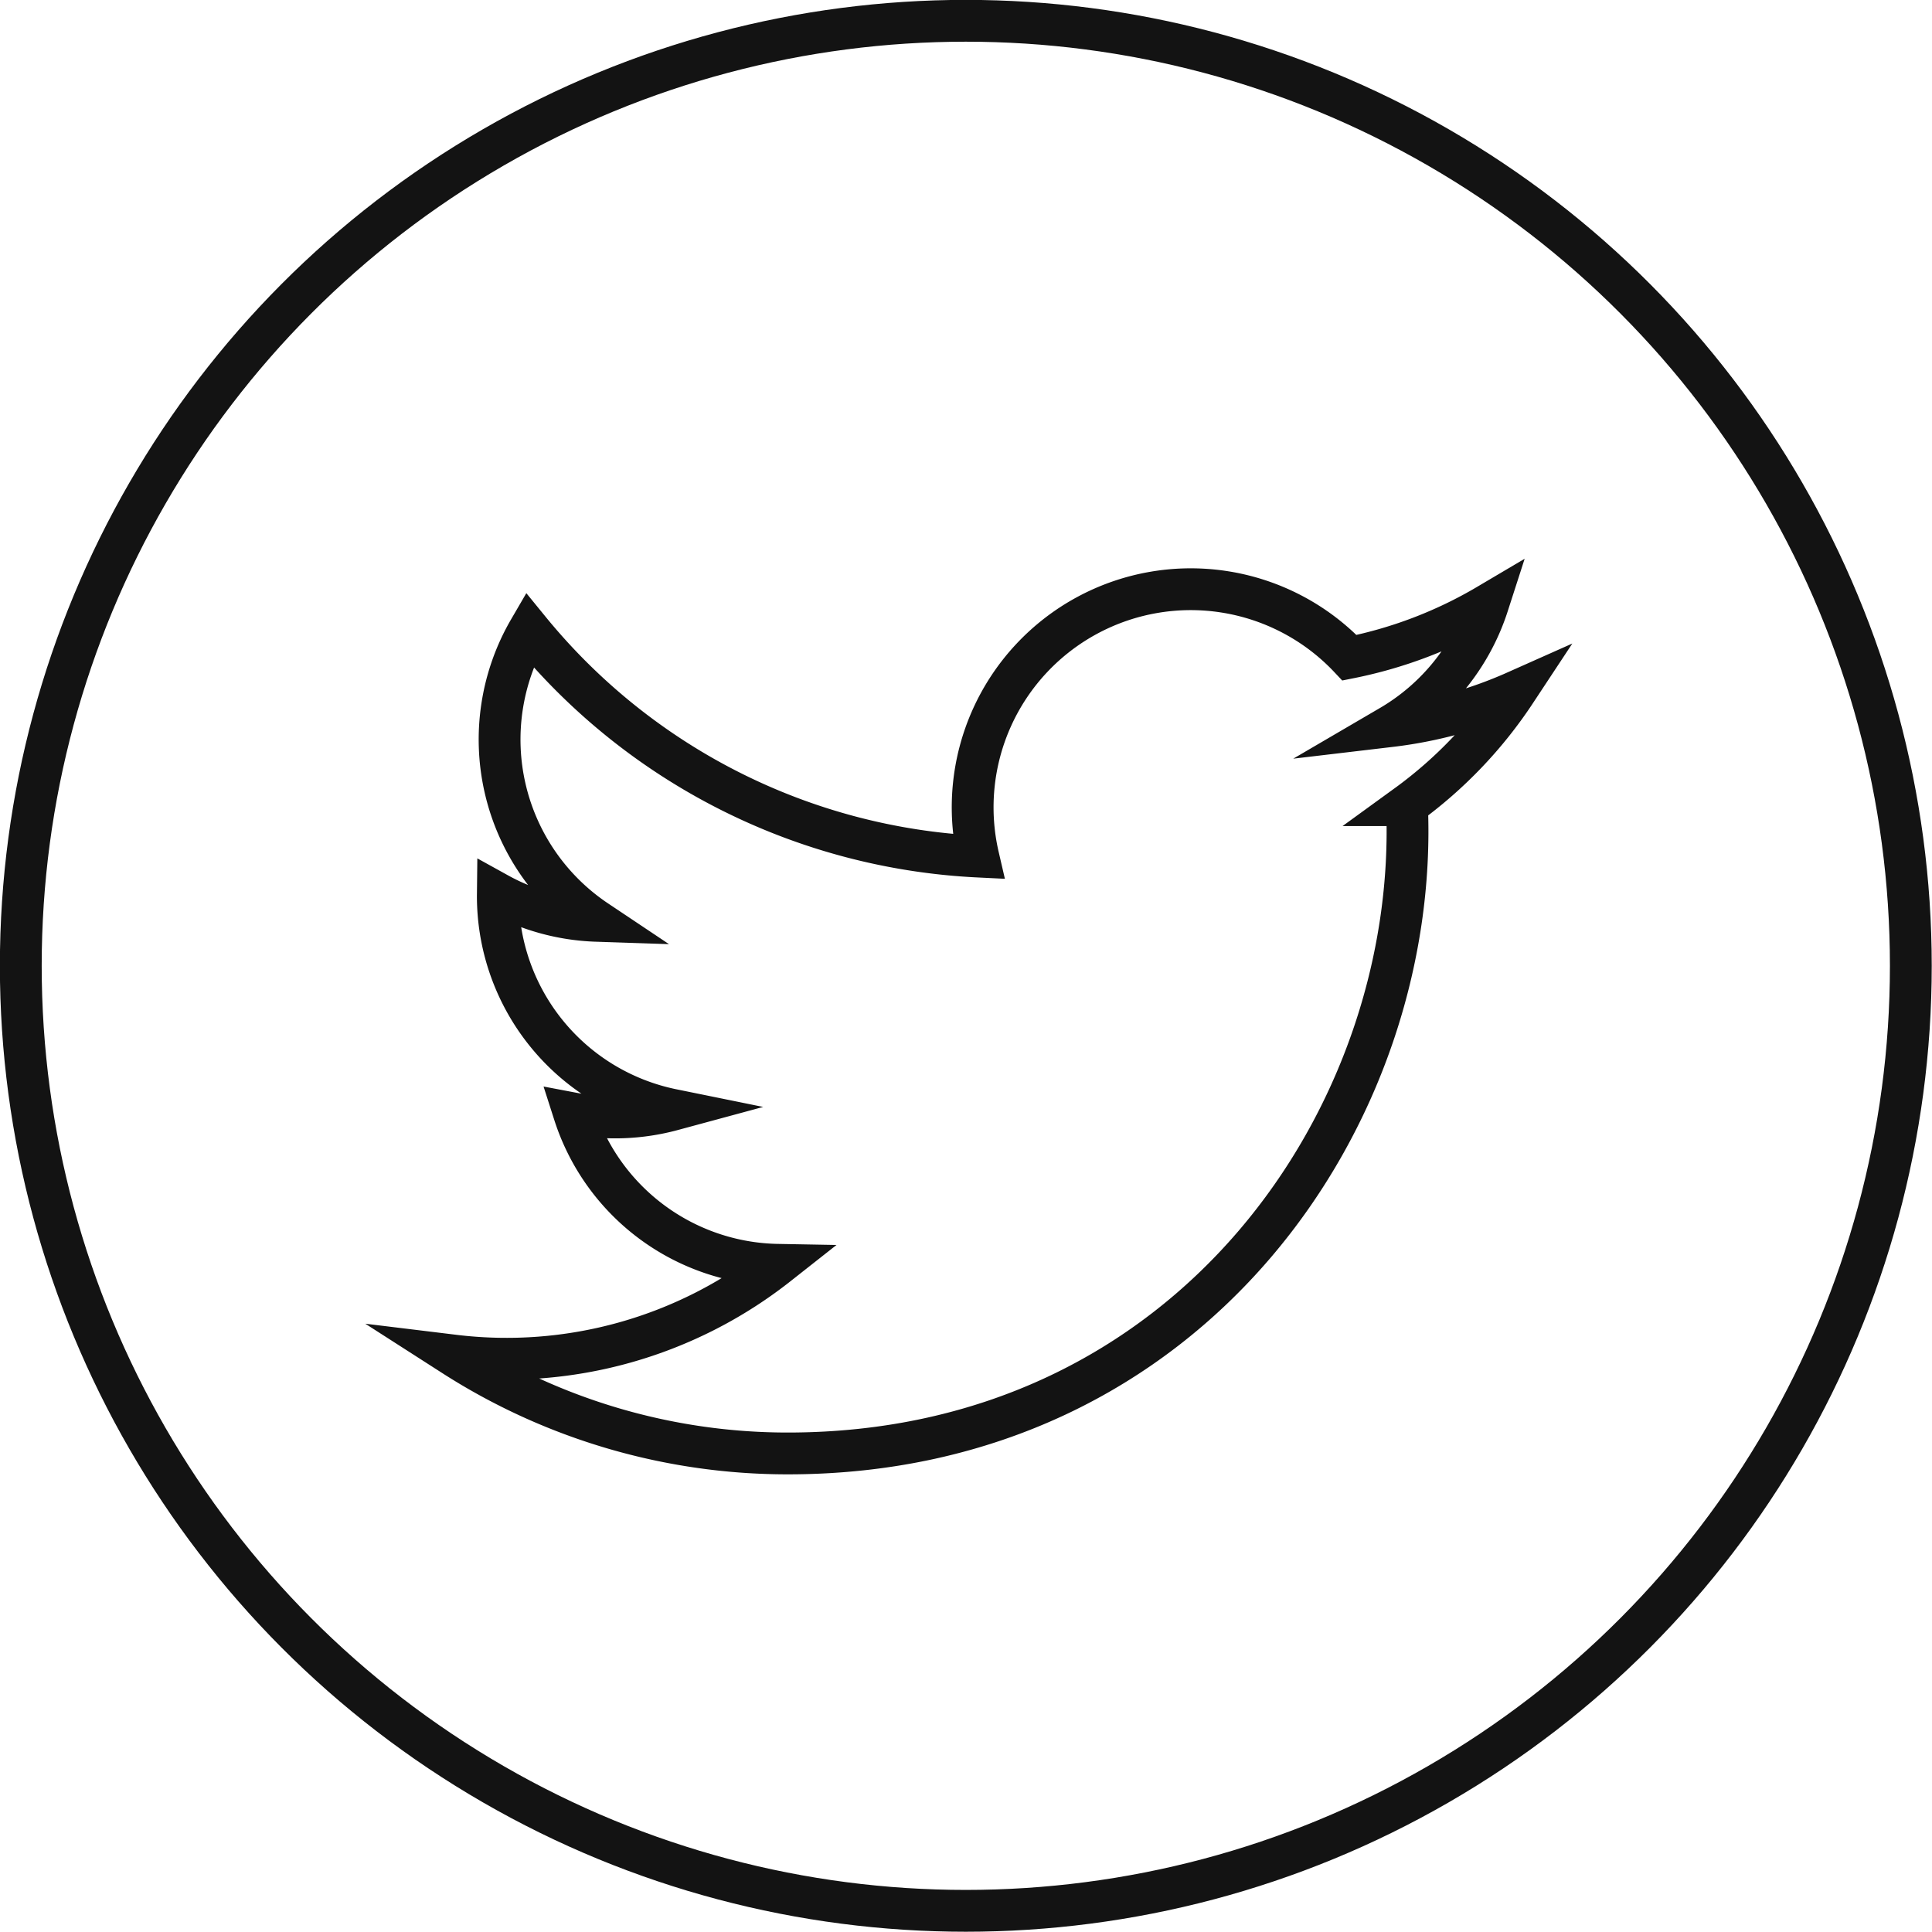 <svg id="Objects" xmlns="http://www.w3.org/2000/svg" viewBox="0 0 51.11 51.11"><circle cx="25.55" cy="25.55" r="25" style="fill:none;stroke:#131313;stroke-miterlimit:10;stroke-width:1.106px"/><path d="M12,35.86a16.36,16.36,0,0,0,8.84,2.59c10.7,0,16.74-9,16.38-17.15a11.62,11.62,0,0,0,2.87-3,11.43,11.43,0,0,1-3.31.91A5.77,5.77,0,0,0,39.36,16a11.68,11.68,0,0,1-3.66,1.4,5.77,5.77,0,0,0-9.82,5.26,16.36,16.36,0,0,1-11.88-6,5.77,5.77,0,0,0,1.78,7.7,5.79,5.79,0,0,1-2.61-.72,5.77,5.77,0,0,0,4.62,5.72,5.81,5.81,0,0,1-2.6.1,5.76,5.76,0,0,0,5.38,4A11.58,11.58,0,0,1,12,35.86Z" style="fill:none;stroke:#131313;stroke-miterlimit:10;stroke-width:1.106px"/></svg>